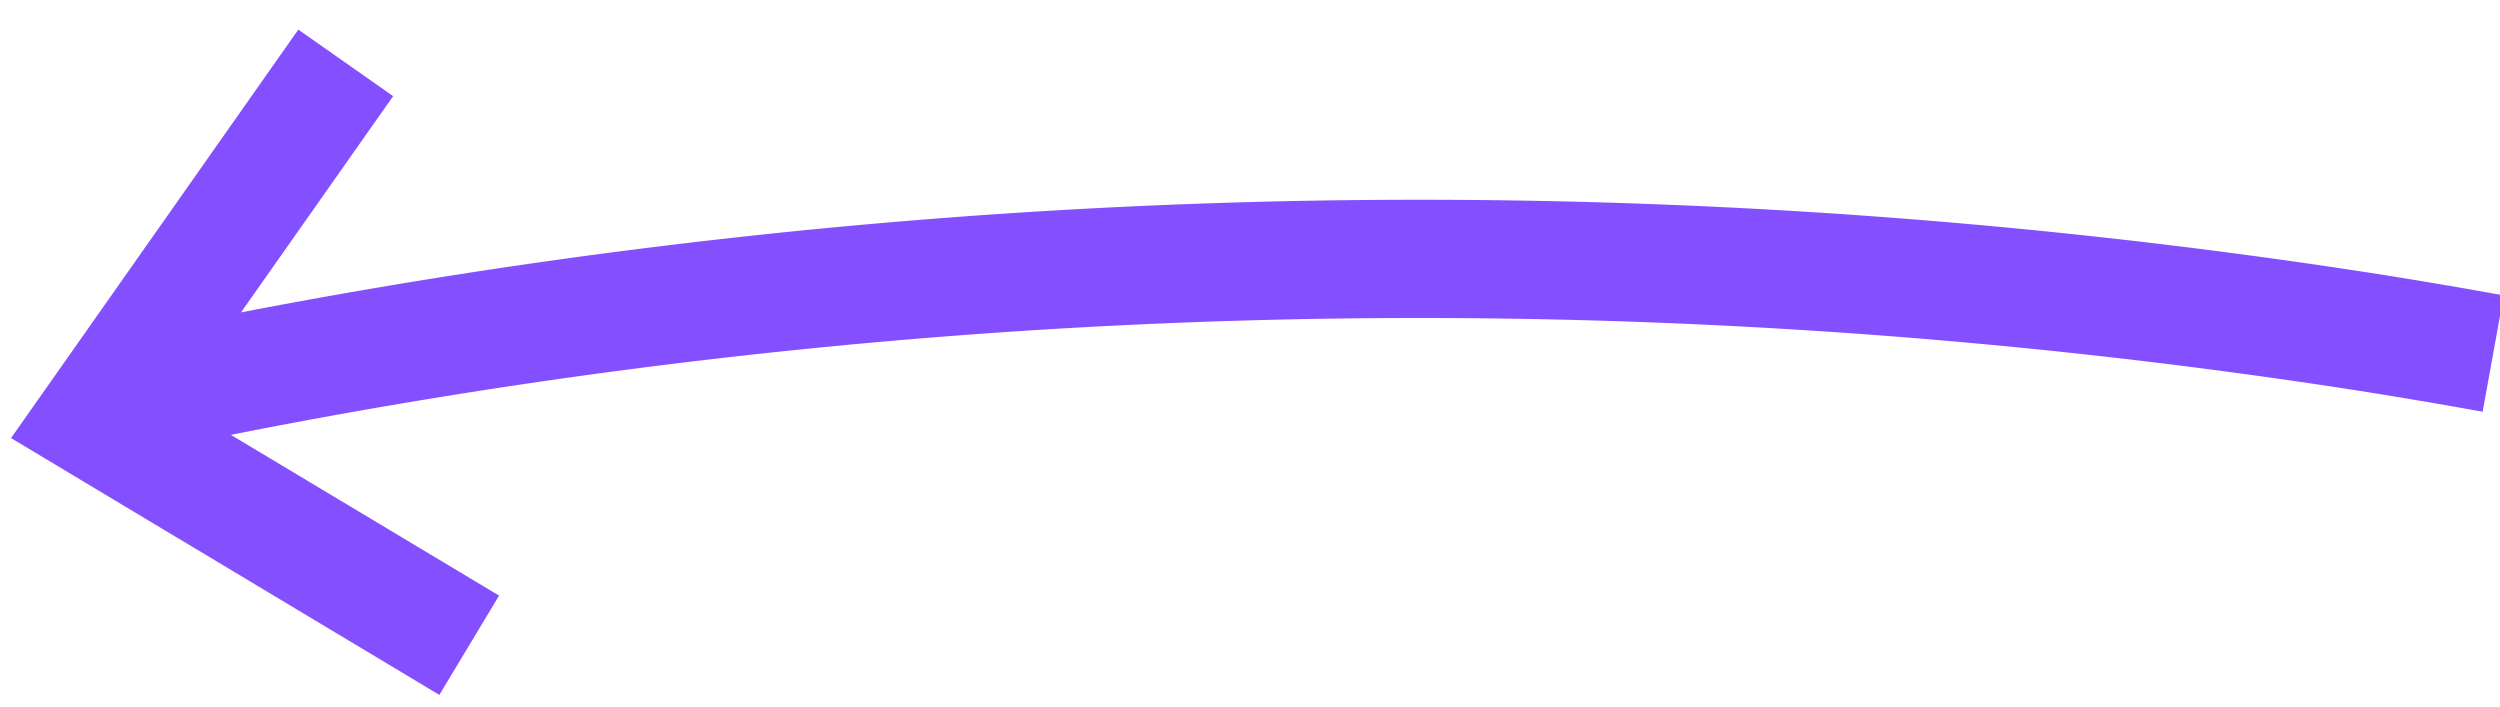 <svg xmlns="http://www.w3.org/2000/svg" xmlns:xlink="http://www.w3.org/1999/xlink" width="63.425" height="17.944" viewBox="0 0 63.425 17.944">
  <defs>
    <clipPath id="clip-path">
      <rect id="Rectangle_69529" data-name="Rectangle 69529" width="63.425" height="17.944" fill="none"/>
    </clipPath>
  </defs>
  <g id="right-arrow" >
    <g id="Group_89728" data-name="Group 89728" transform="translate(0 0)">
      <g id="Group_89727" data-name="Group 89727" transform="translate(0 0)" clip-path="url(#clip-path)">
        <path id="Path_101507" data-name="Path 101507" d="M.947,34.092a156.336,156.336,0,0,1,57.04-1.647q1.6.254,3.157.536" transform="translate(2.108 -24.011)" fill="none" stroke="#8450ff" stroke-width="3"/>
        <path id="Path_101508" data-name="Path 101508" d="M289.749,0l1.587,1.114-5.495,7.811,8.193,4.91-1,1.662-9.977-5.982Z" transform="translate(-282.059 1.447)" fill="#8450ff" stroke="#8450ff" stroke-width="1"/>
      </g>
    </g>
  </g>
</svg>
